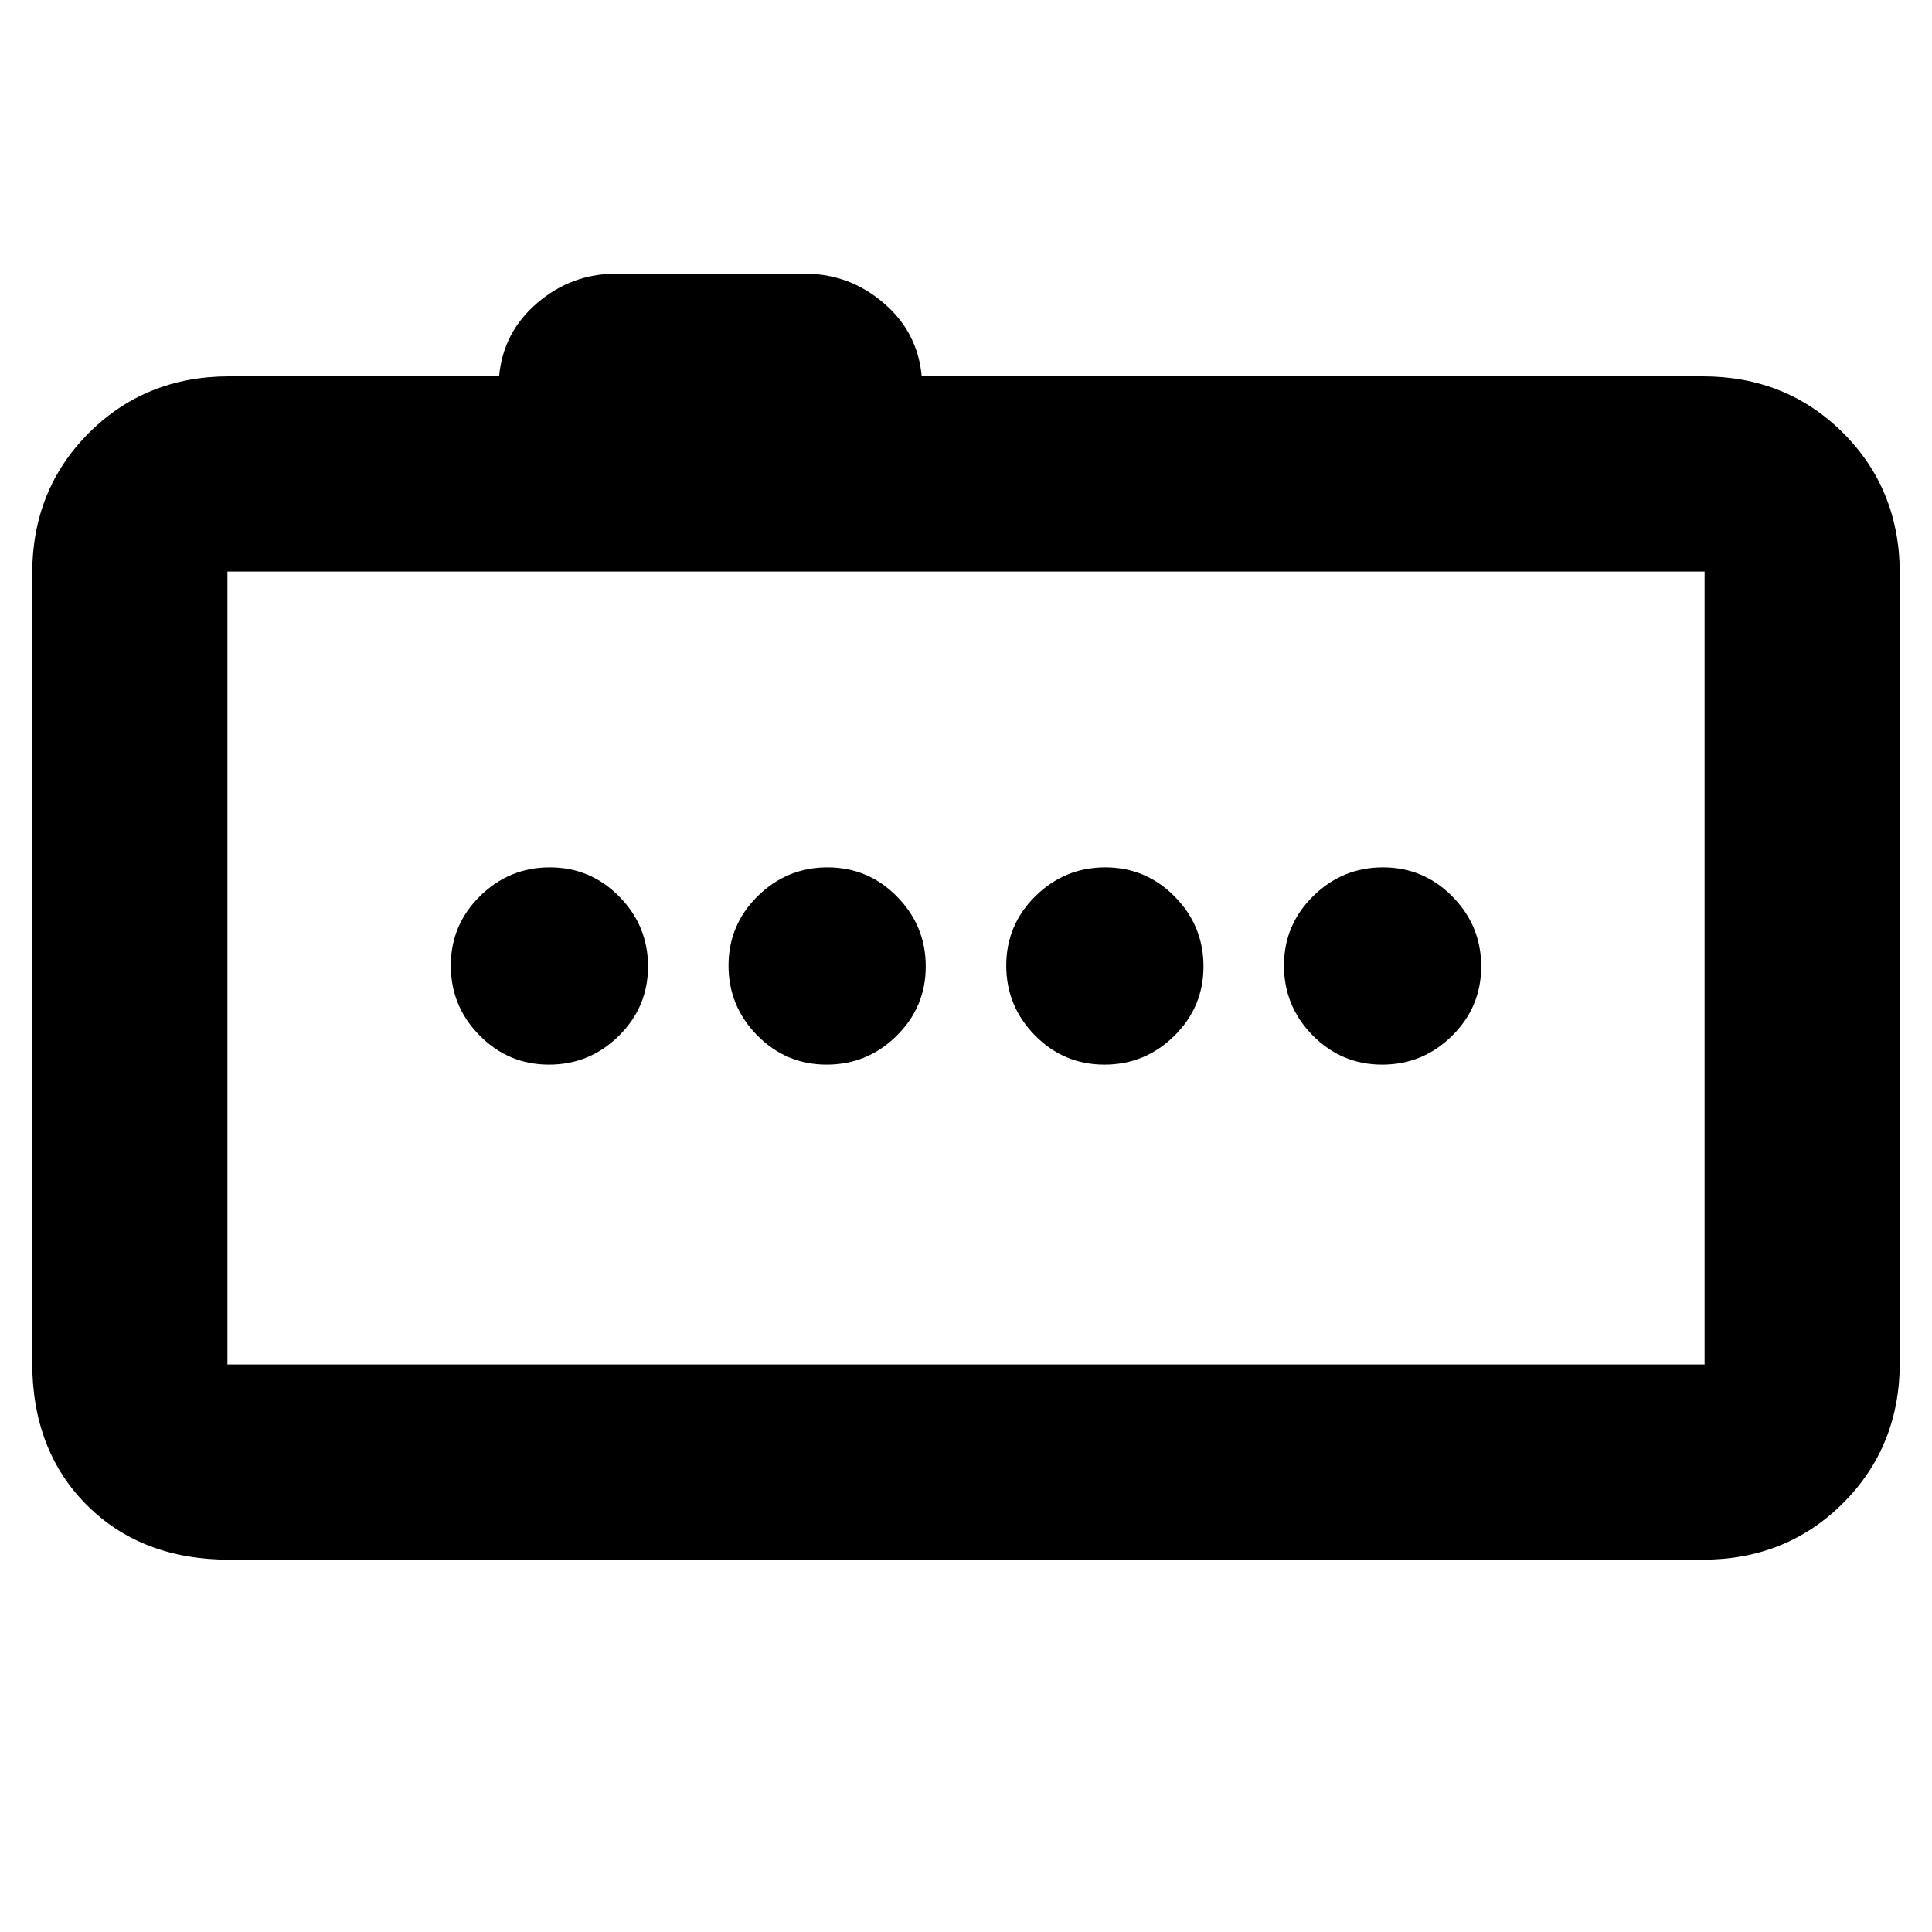 <svg xmlns="http://www.w3.org/2000/svg" height="20" viewBox="0 -960 960 960" width="20"><path d="M686.79-431q20.21 0 34.71-14.29t14.5-34.5q0-20.21-14.29-34.71t-34.5-14.5q-20.21 0-34.71 14.29t-14.5 34.5q0 20.21 14.29 34.71t34.5 14.5Zm-138 0q20.21 0 34.71-14.29t14.5-34.5q0-20.21-14.29-34.71t-34.5-14.5q-20.21 0-34.71 14.29t-14.5 34.5q0 20.21 14.29 34.71t34.5 14.5Zm-138 0q20.21 0 34.71-14.29t14.5-34.5q0-20.21-14.29-34.71t-34.5-14.5q-20.21 0-34.71 14.29t-14.5 34.5q0 20.21 14.29 34.71t34.5 14.5Zm-138 0q20.21 0 34.71-14.29t14.5-34.5q0-20.21-14.29-34.71t-34.5-14.5q-20.21 0-34.71 14.29t-14.5 34.5q0 20.21 14.29 34.71t34.5 14.5ZM114-185q-43.72 0-70.86-27.14Q16-239.27 16-283v-392q0-41.7 28.15-69.85Q72.3-773 114-773h134q2-22 19-36.5t39-14.5h94q22 0 39 14.5t19 36.5h388q41.7 0 69.85 28.15Q944-716.7 944-675v392q0 41.7-28.15 69.85Q887.7-185 846-185H114Zm733-97v-394H113v394h734ZM113-676v394-394Z"/></svg>
